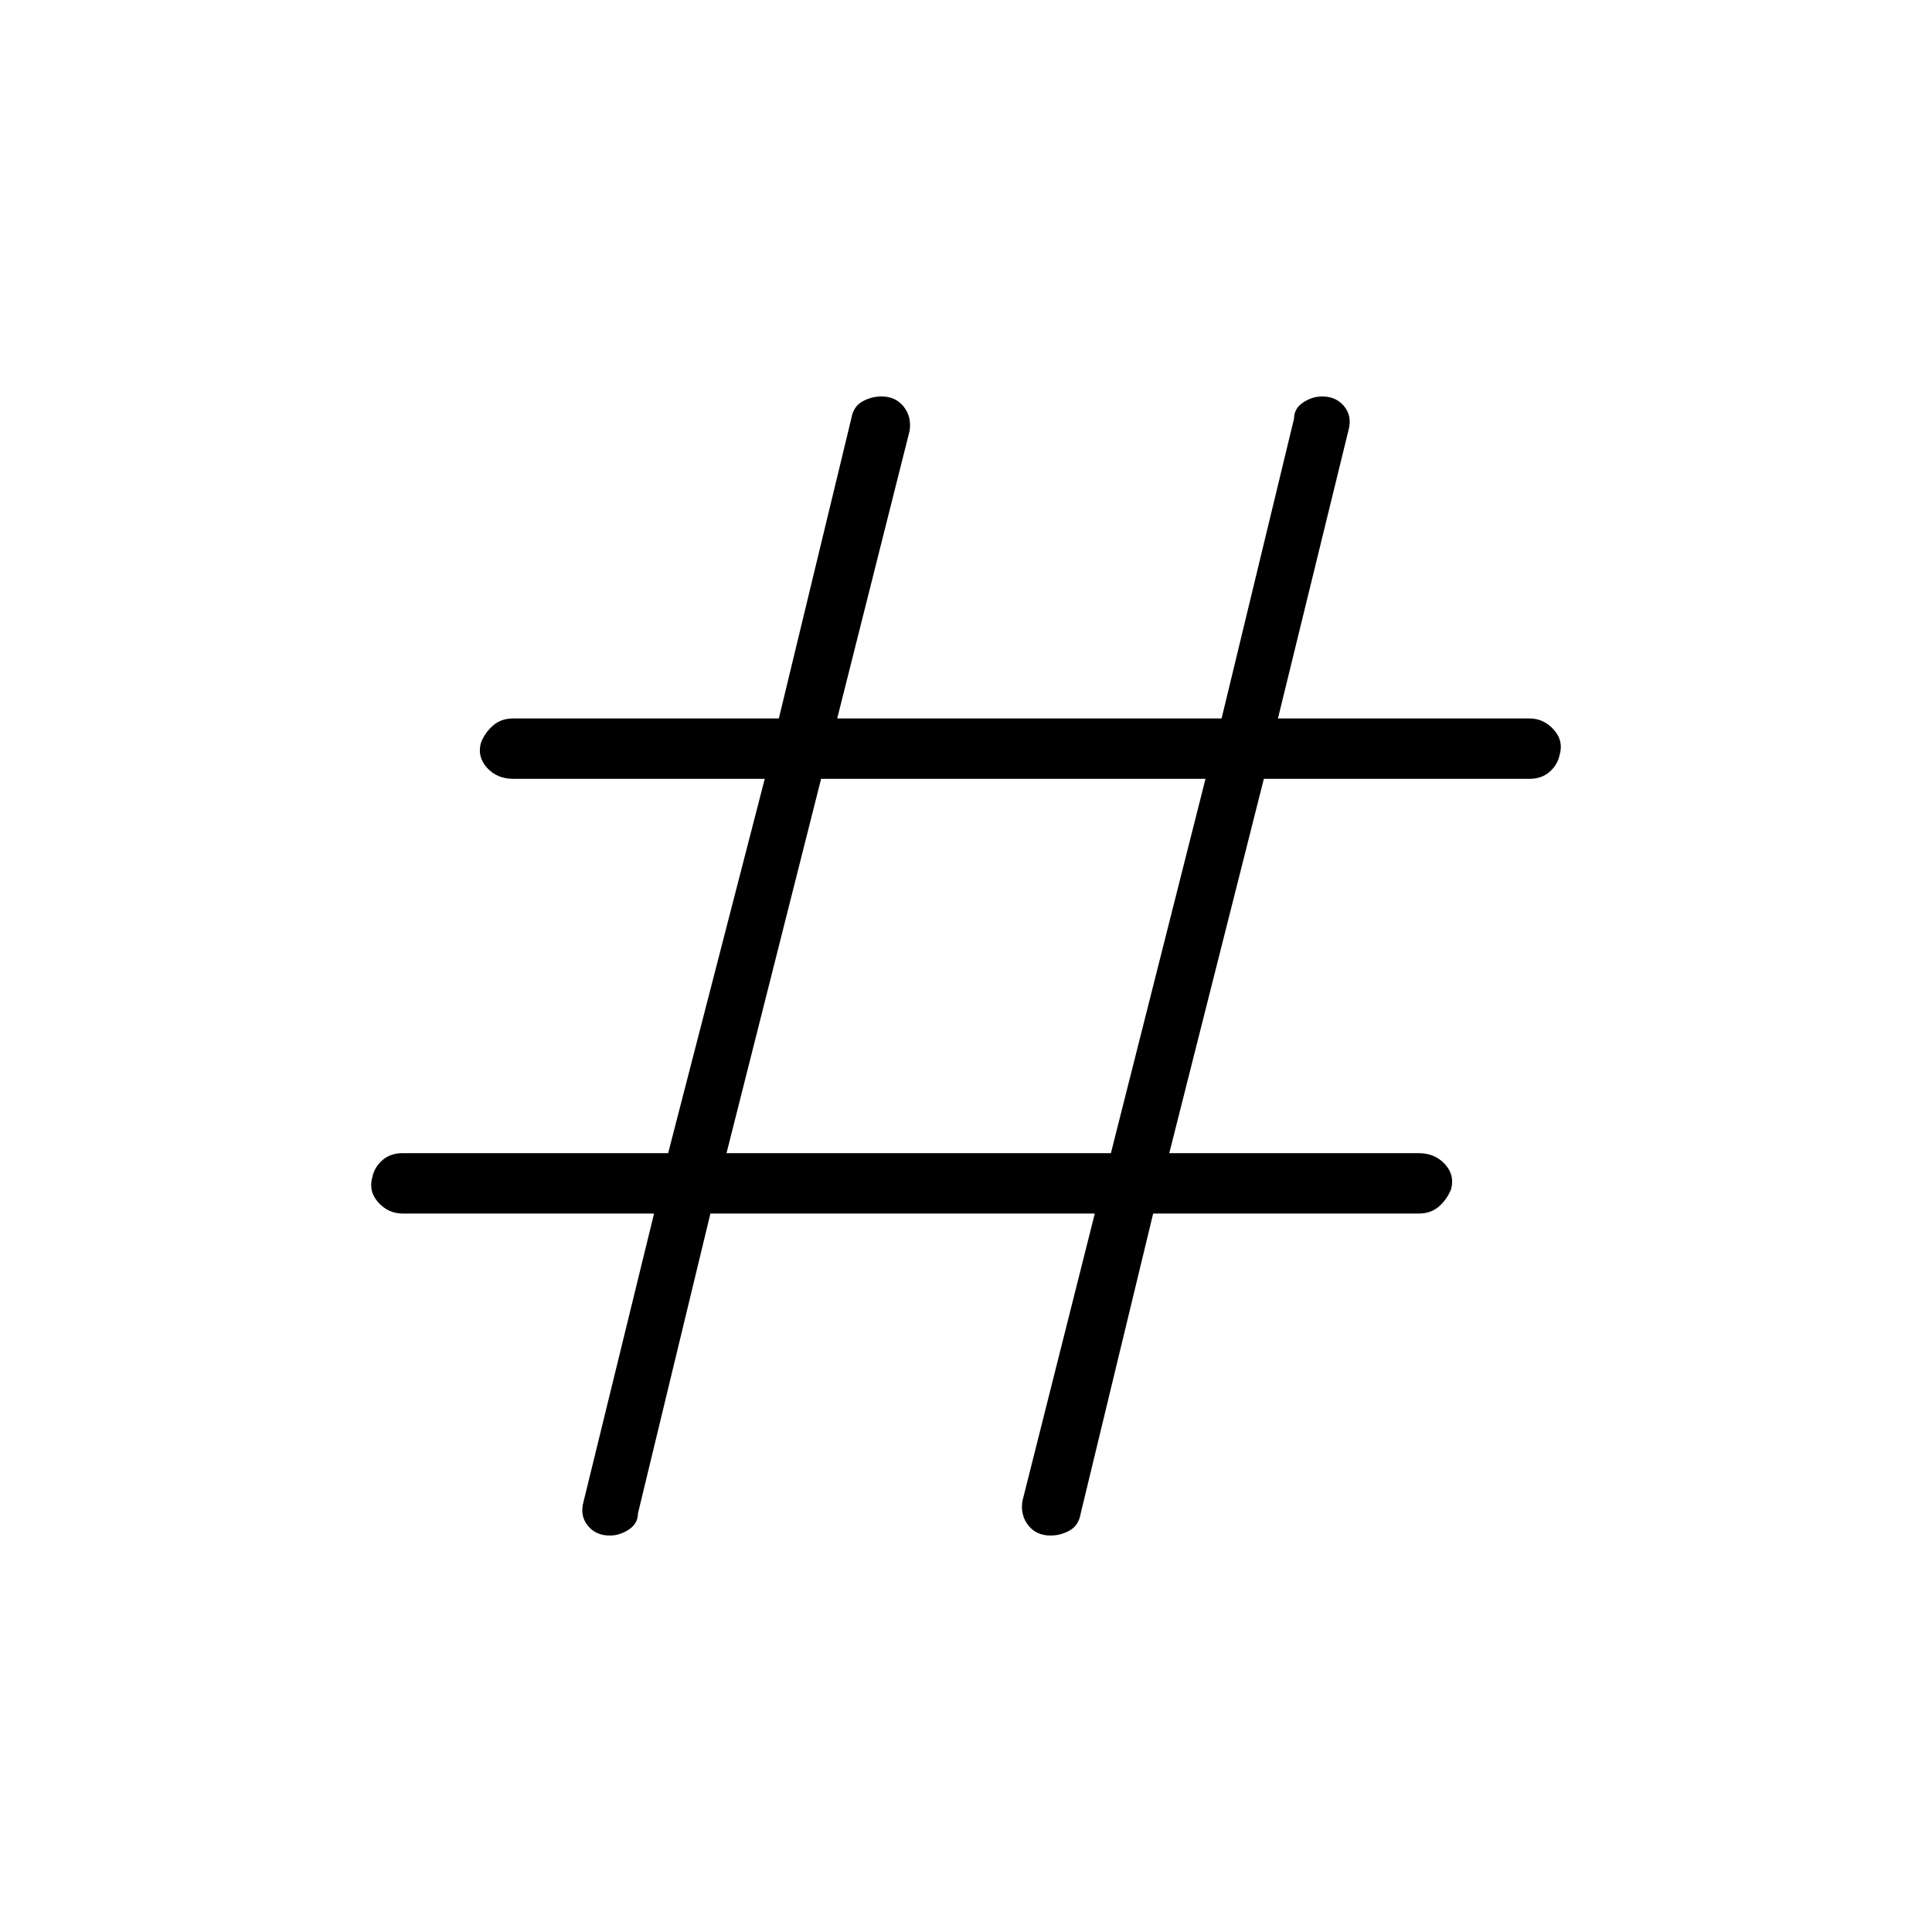 <svg xmlns="http://www.w3.org/2000/svg" height="48" width="48"><path d="M17.65 30.15 15.85 37.6Q15.85 37.85 15.625 38Q15.4 38.15 15.15 38.15Q14.8 38.15 14.6 37.9Q14.4 37.65 14.5 37.3L16.25 30.15H10Q9.65 30.15 9.4 29.875Q9.15 29.6 9.25 29.25Q9.3 29 9.5 28.825Q9.7 28.65 10 28.65H16.6L19 19.35H12.75Q12.35 19.35 12.1 19.075Q11.85 18.8 11.95 18.45Q12.05 18.2 12.25 18.025Q12.45 17.85 12.75 17.85H19.35L21.15 10.4Q21.2 10.1 21.425 9.975Q21.65 9.85 21.9 9.85Q22.25 9.85 22.45 10.1Q22.65 10.35 22.6 10.7L20.8 17.85H30.35L32.15 10.4Q32.15 10.15 32.375 10Q32.6 9.85 32.85 9.85Q33.2 9.85 33.4 10.1Q33.6 10.35 33.5 10.7L31.75 17.85H38Q38.35 17.85 38.6 18.125Q38.85 18.4 38.75 18.75Q38.7 19 38.5 19.175Q38.3 19.35 38 19.35H31.4L29.05 28.65H35.25Q35.65 28.65 35.9 28.925Q36.15 29.2 36.05 29.55Q35.95 29.8 35.75 29.975Q35.55 30.15 35.25 30.15H28.65L26.85 37.6Q26.8 37.9 26.575 38.025Q26.35 38.15 26.1 38.15Q25.75 38.15 25.55 37.9Q25.35 37.65 25.4 37.3L27.2 30.15ZM18.05 28.65H27.6L29.95 19.35H20.4Z"/></svg>
